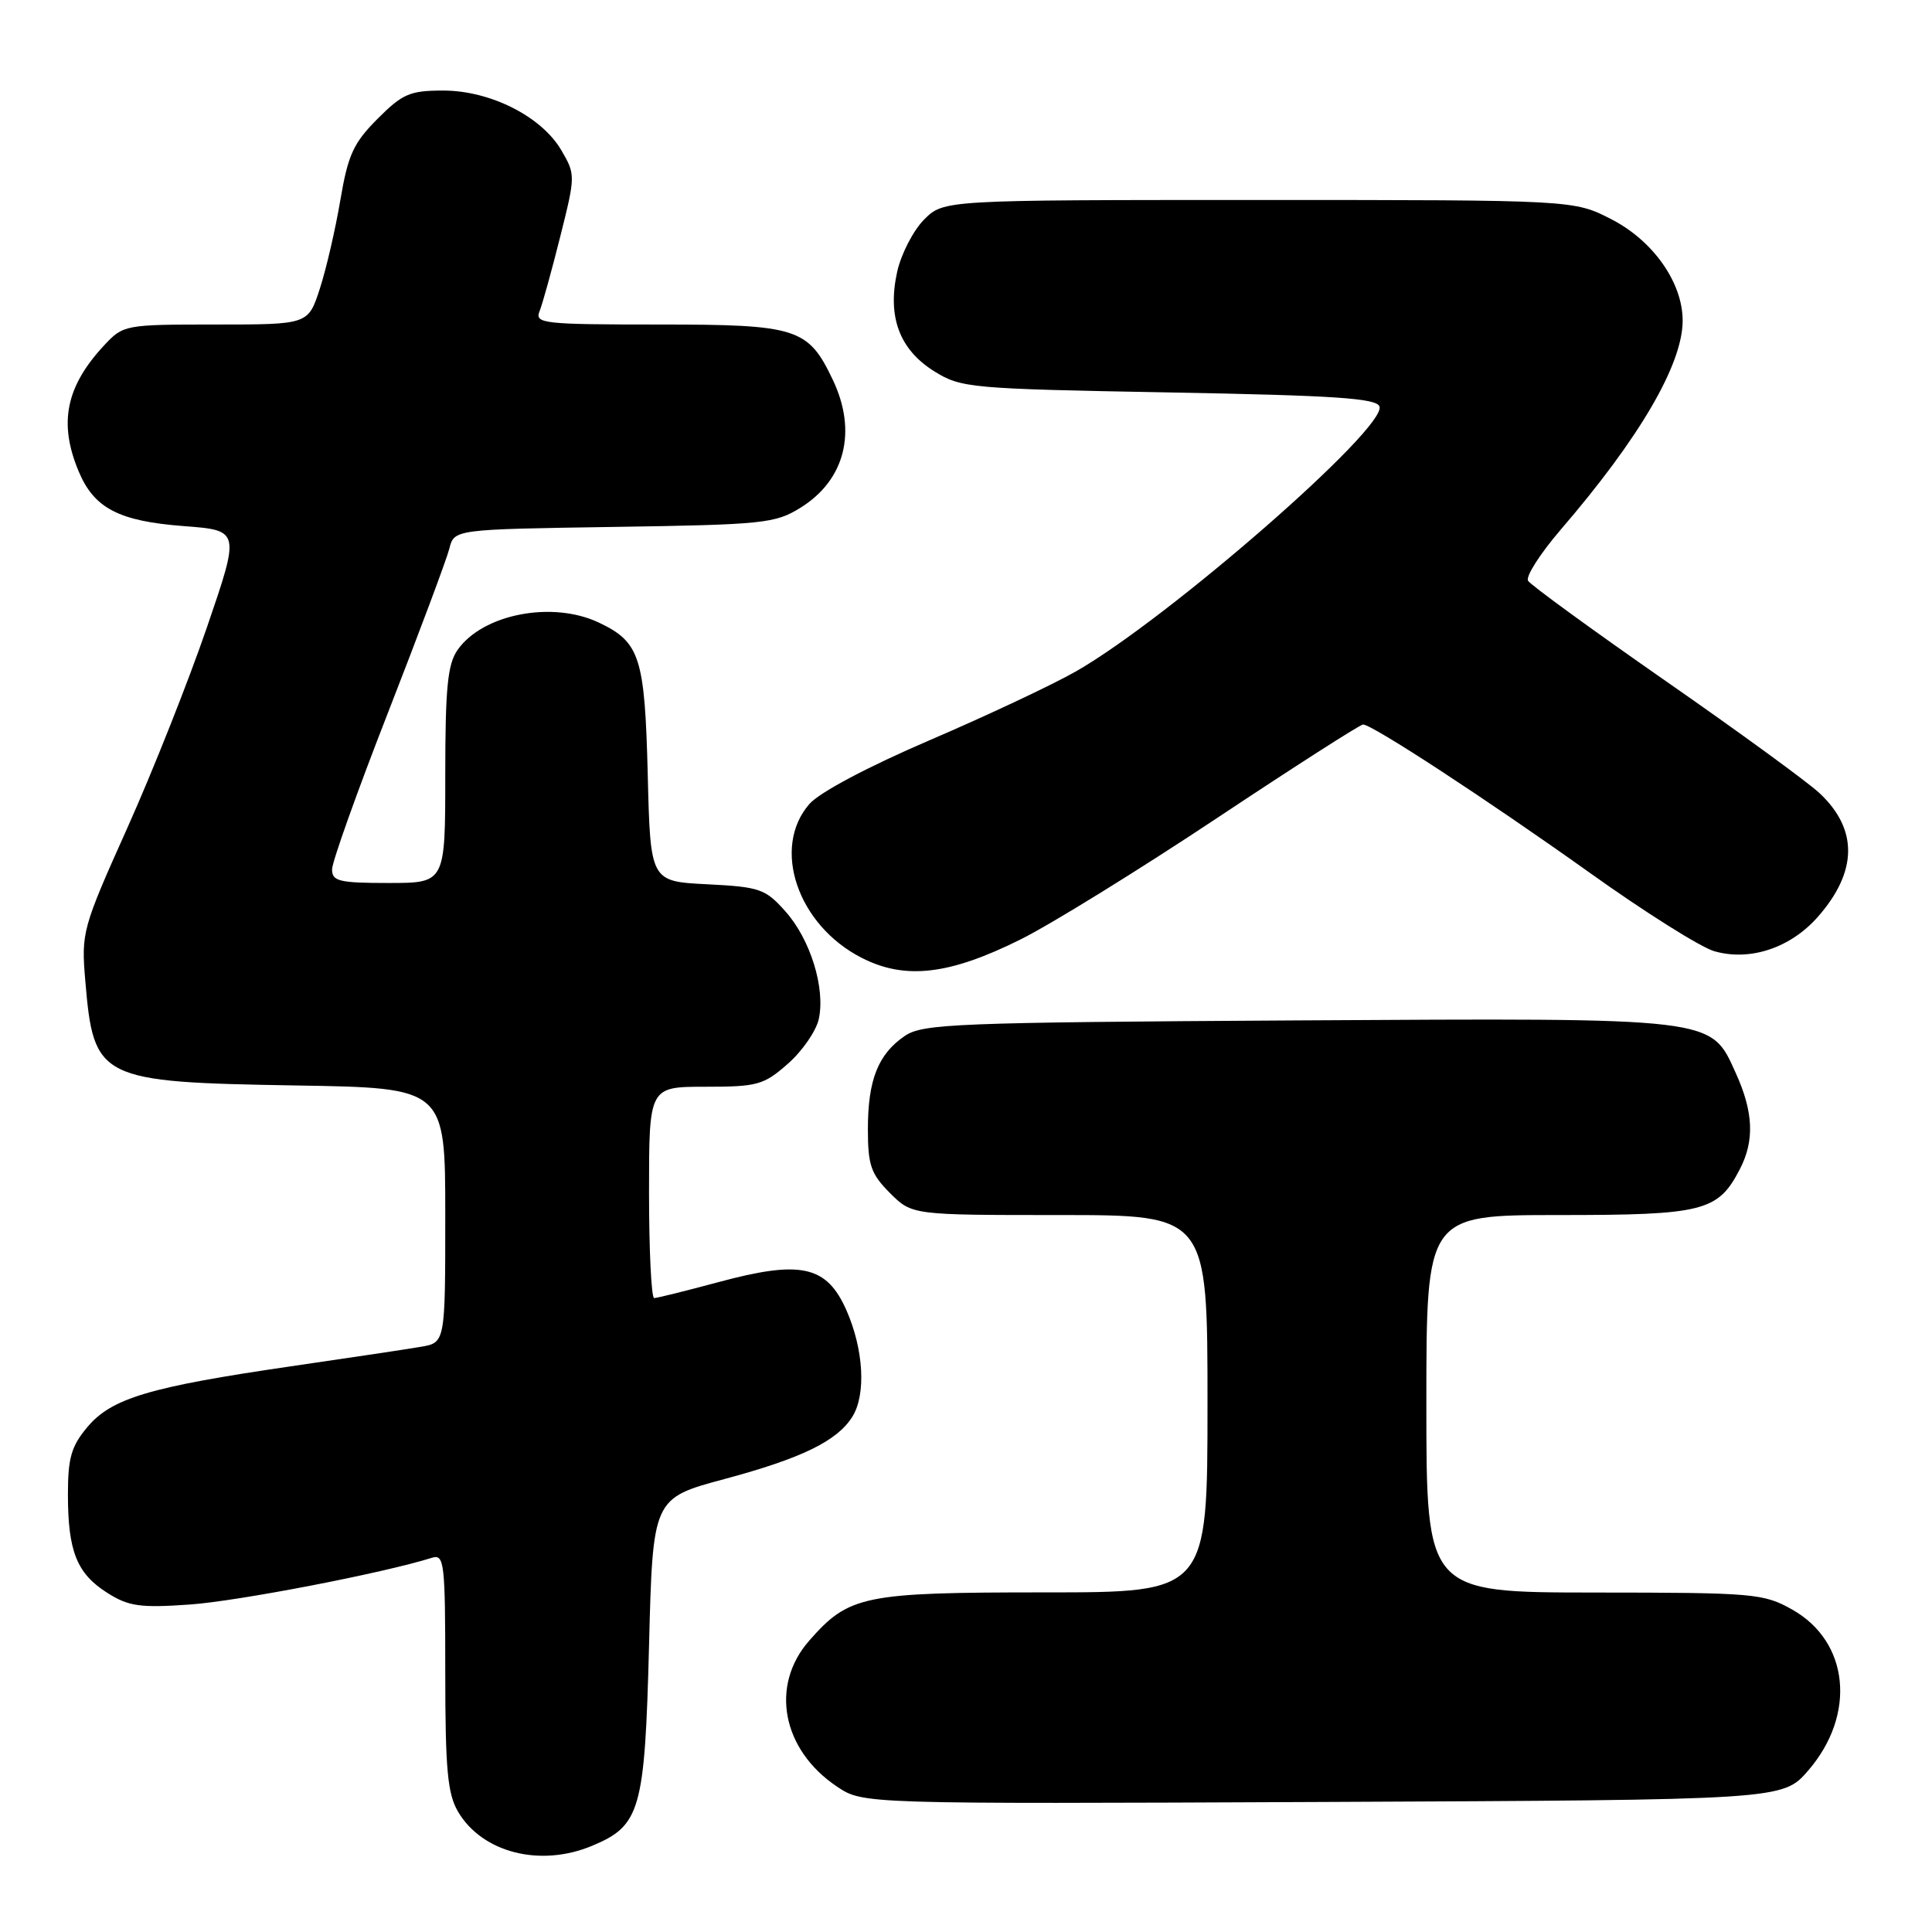 <?xml version="1.0" encoding="UTF-8" standalone="no"?>
<!DOCTYPE svg PUBLIC "-//W3C//DTD SVG 1.1//EN" "http://www.w3.org/Graphics/SVG/1.1/DTD/svg11.dtd" >
<svg xmlns="http://www.w3.org/2000/svg" xmlns:xlink="http://www.w3.org/1999/xlink" version="1.1" viewBox="0 0 256 256">
 <g >
 <path fill="currentColor"
d=" M 78.45 244.58 C 84.86 241.91 85.44 239.88 86.00 218.07 C 86.50 198.53 86.50 198.53 96.00 195.98 C 106.26 193.22 110.93 190.94 112.95 187.71 C 114.78 184.77 114.44 178.79 112.15 173.60 C 109.53 167.69 106.12 166.94 95.19 169.89 C 90.88 171.05 87.06 172.00 86.68 172.00 C 86.31 172.00 86.00 165.70 86.00 158.00 C 86.00 144.00 86.00 144.00 93.47 144.00 C 100.36 144.00 101.20 143.77 104.39 140.96 C 106.30 139.29 108.14 136.62 108.49 135.04 C 109.39 130.95 107.38 124.45 104.05 120.74 C 101.42 117.78 100.66 117.52 93.70 117.17 C 86.18 116.79 86.18 116.79 85.83 102.65 C 85.44 87.08 84.80 85.08 79.36 82.50 C 73.19 79.57 63.96 81.36 60.63 86.12 C 59.31 88.01 59.00 91.14 59.00 102.72 C 59.00 117.00 59.00 117.00 51.50 117.00 C 44.94 117.00 44.00 116.77 44.00 115.20 C 44.00 114.21 47.35 104.82 51.45 94.33 C 55.54 83.85 59.18 74.11 59.54 72.70 C 60.18 70.14 60.18 70.14 81.34 69.82 C 101.18 69.52 102.72 69.36 106.08 67.27 C 111.97 63.61 113.60 57.18 110.37 50.37 C 107.09 43.45 105.67 43.00 87.26 43.00 C 71.97 43.00 70.84 42.87 71.49 41.25 C 71.88 40.29 73.11 35.83 74.24 31.33 C 76.26 23.28 76.26 23.13 74.38 19.91 C 71.77 15.44 64.97 12.00 58.73 12.00 C 54.32 12.00 53.34 12.42 50.02 15.75 C 46.83 18.95 46.11 20.53 45.10 26.50 C 44.45 30.35 43.23 35.64 42.38 38.25 C 40.84 43.00 40.84 43.00 28.61 43.00 C 16.55 43.00 16.34 43.04 13.81 45.75 C 8.73 51.20 7.74 56.06 10.42 62.45 C 12.46 67.35 15.75 69.06 24.35 69.71 C 31.82 70.28 31.82 70.28 27.41 83.15 C 24.98 90.24 20.24 102.19 16.87 109.71 C 10.90 123.02 10.76 123.56 11.30 129.94 C 12.41 143.06 13.09 143.39 39.25 143.83 C 59.00 144.15 59.00 144.15 59.00 161.03 C 59.00 177.91 59.00 177.91 55.75 178.46 C 53.96 178.77 46.20 179.93 38.50 181.05 C 19.84 183.77 14.79 185.27 11.59 189.08 C 9.45 191.62 9.00 193.17 9.00 198.01 C 9.00 205.56 10.18 208.51 14.23 211.07 C 17.04 212.85 18.57 213.07 25.13 212.61 C 31.48 212.17 50.73 208.46 57.25 206.41 C 58.87 205.91 59.00 207.07 59.00 221.53 C 59.00 234.47 59.30 237.69 60.70 240.07 C 63.91 245.50 71.59 247.45 78.45 244.58 Z  M 239.60 234.60 C 245.99 227.20 245.04 217.55 237.50 213.29 C 233.68 211.14 232.49 211.03 211.25 211.02 C 189.00 211.00 189.00 211.00 189.00 186.00 C 189.00 161.00 189.00 161.00 206.54 161.00 C 225.75 161.00 227.65 160.52 230.55 154.90 C 232.50 151.13 232.34 147.35 230.01 142.21 C 226.63 134.76 227.74 134.89 171.70 135.21 C 126.62 135.48 122.28 135.65 119.90 137.26 C 116.35 139.68 115.00 143.09 115.00 149.62 C 115.00 154.40 115.40 155.55 117.92 158.08 C 120.85 161.00 120.85 161.00 140.42 161.00 C 160.00 161.00 160.00 161.00 160.00 186.00 C 160.00 211.00 160.00 211.00 138.47 211.00 C 114.39 211.00 112.50 211.39 107.23 217.39 C 101.99 223.35 103.62 231.87 110.93 236.75 C 114.36 239.04 114.36 239.04 175.30 238.77 C 236.23 238.50 236.23 238.50 239.60 234.60 Z  M 135.23 124.48 C 139.23 122.49 150.92 115.27 161.21 108.43 C 171.50 101.59 180.23 96.00 180.61 96.00 C 181.83 96.00 197.12 106.00 210.71 115.69 C 217.97 120.88 225.37 125.53 227.15 126.04 C 231.88 127.40 237.26 125.61 240.89 121.47 C 246.15 115.48 246.22 109.88 241.08 105.08 C 239.54 103.64 230.37 96.95 220.69 90.22 C 211.02 83.49 202.82 77.52 202.48 76.96 C 202.13 76.40 204.07 73.37 206.77 70.22 C 217.25 58.05 222.95 48.29 222.96 42.50 C 222.97 37.47 219.07 31.91 213.53 29.06 C 208.56 26.50 208.56 26.50 166.80 26.50 C 125.05 26.50 125.05 26.50 122.45 29.09 C 121.03 30.52 119.42 33.62 118.89 35.97 C 117.55 41.96 119.17 46.32 123.81 49.21 C 127.36 51.41 128.52 51.52 154.92 52.00 C 176.94 52.40 182.43 52.77 182.79 53.87 C 183.74 56.72 154.82 81.95 142.61 88.94 C 139.48 90.73 130.76 94.83 123.21 98.07 C 115.01 101.59 108.60 104.99 107.25 106.53 C 102.19 112.34 105.68 122.60 114.20 126.93 C 119.95 129.86 125.80 129.18 135.23 124.48 Z "/>
</g>
</svg>